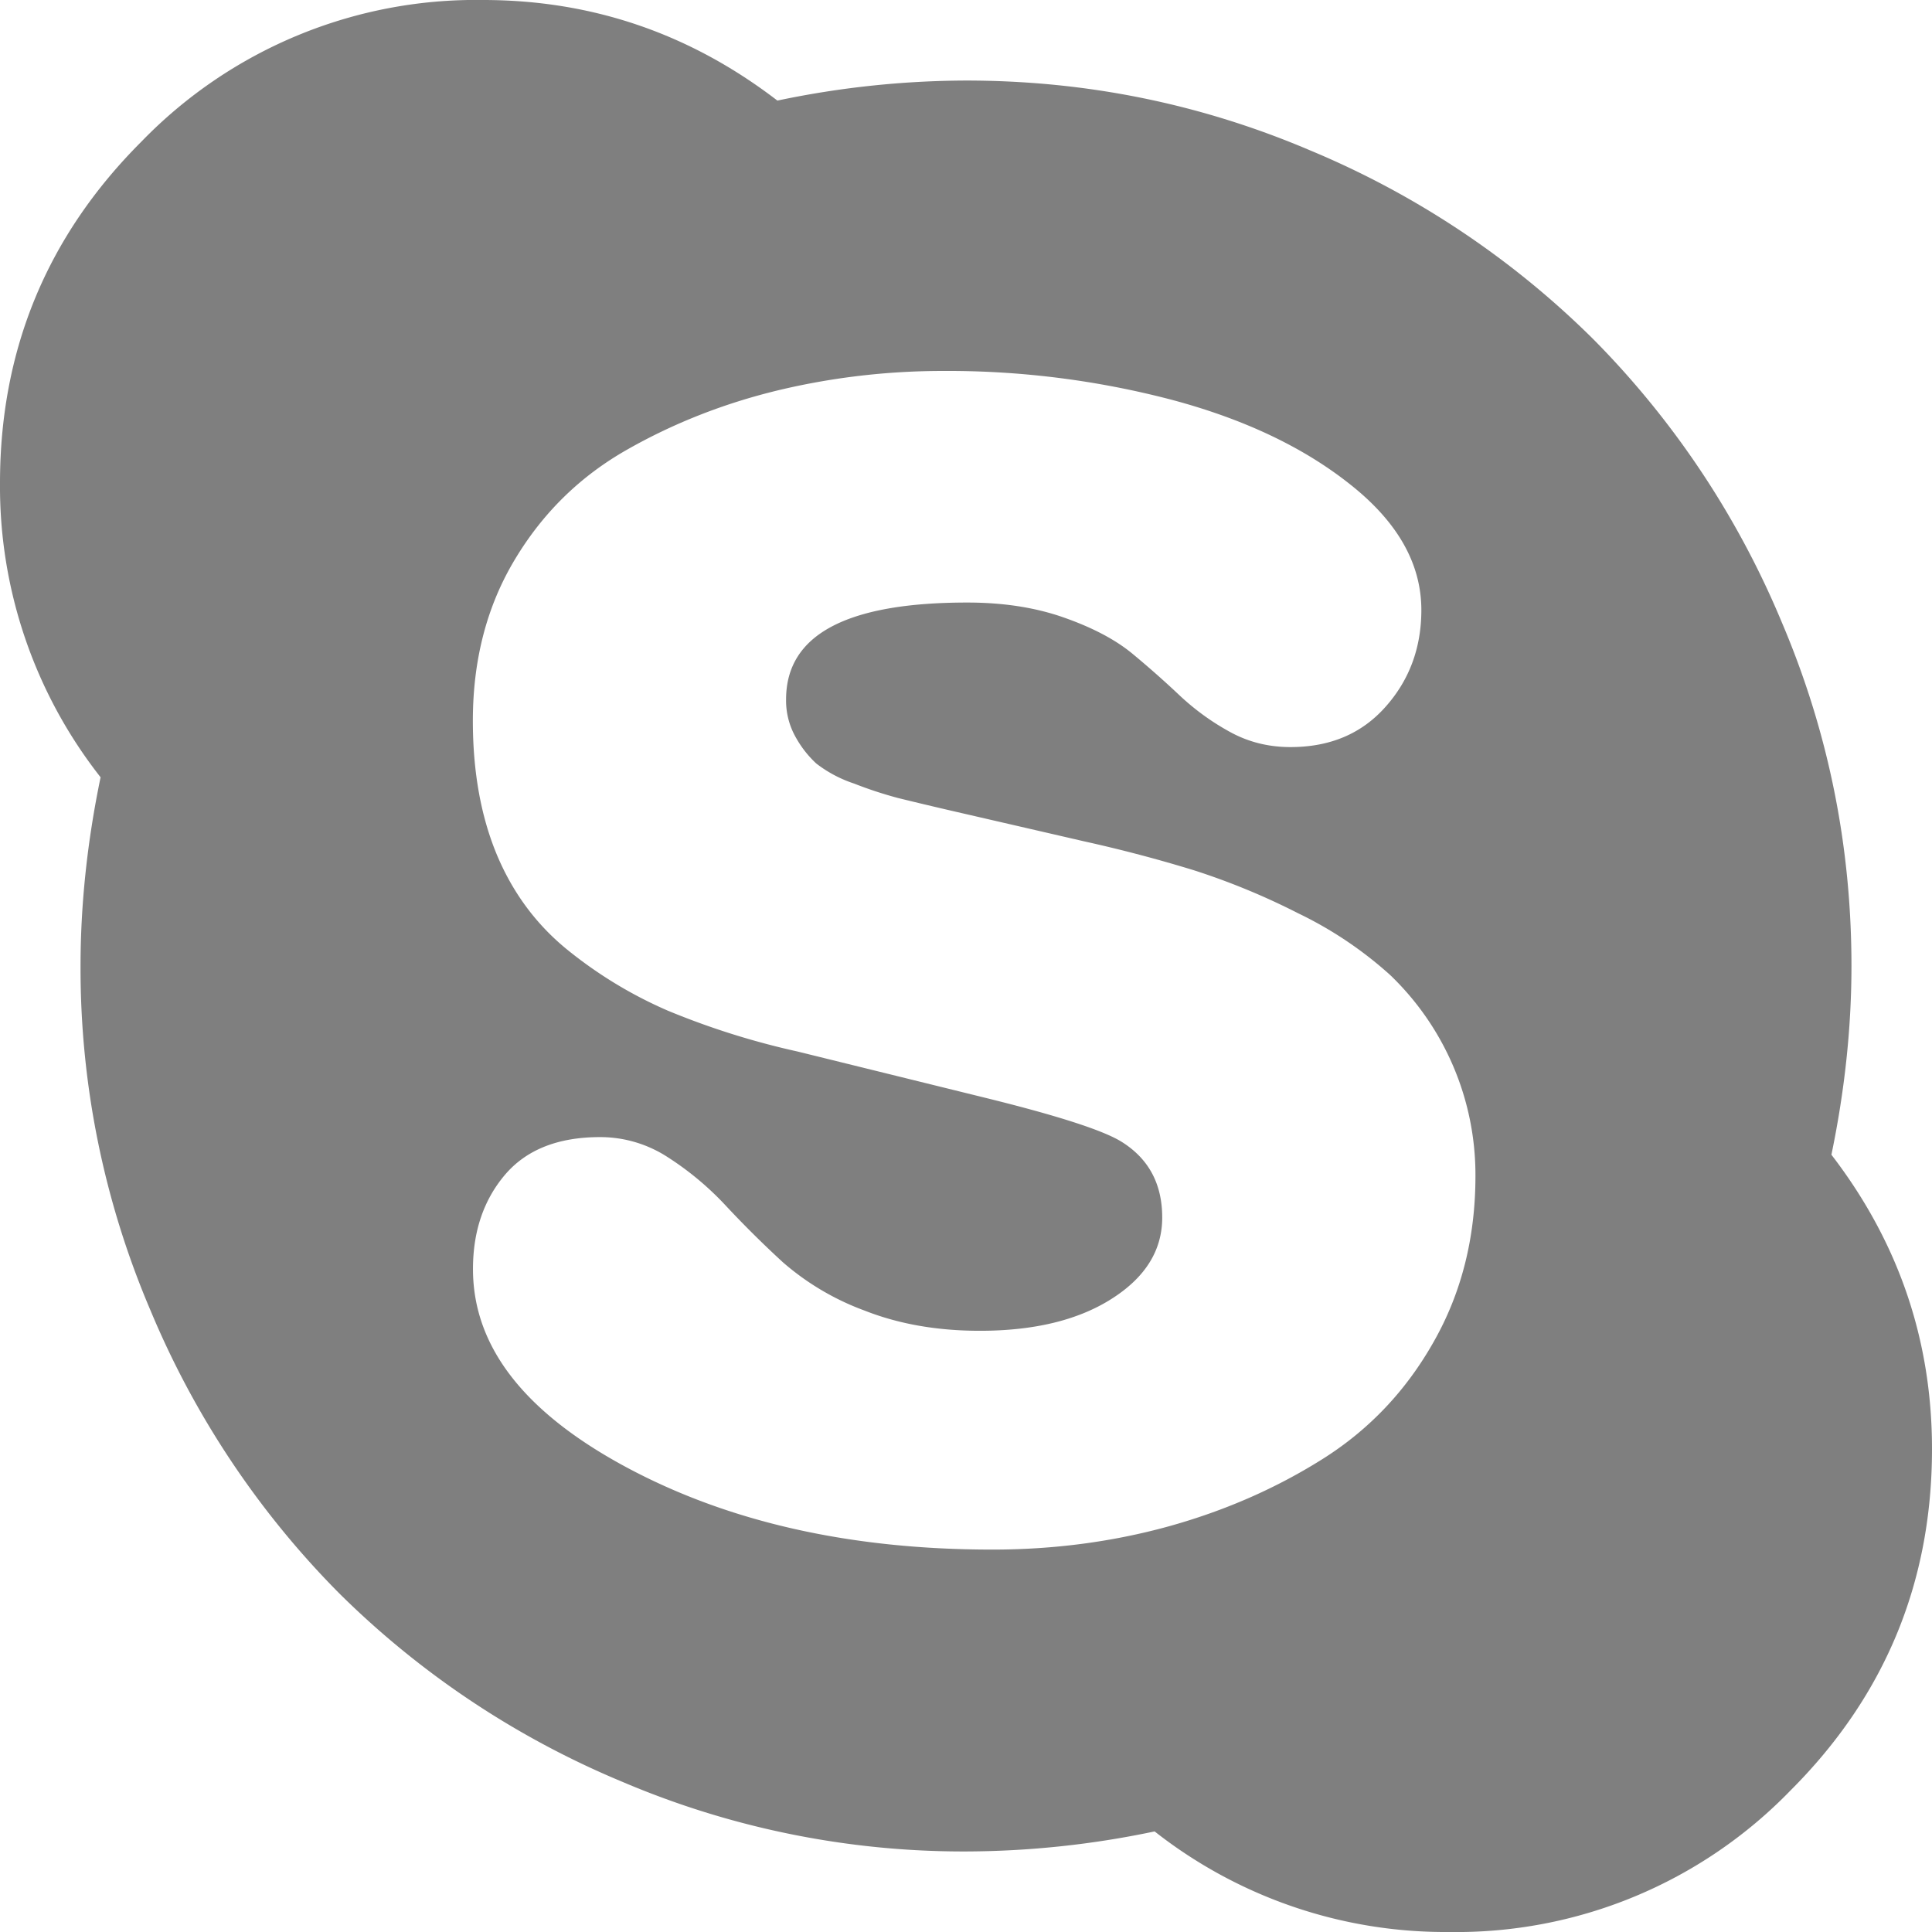 <svg width="16" height="16" fill="none" xmlns="http://www.w3.org/2000/svg"><path d="M12.219 9.74a2.292 2.292 0 0 0-.708-1.667 3.224 3.224 0 0 0-.761-.51 5.797 5.797 0 0 0-.86-.355 11.696 11.696 0 0 0-.91-.24l-1.084-.25a33.394 33.394 0 0 1-.458-.109 3.345 3.345 0 0 1-.365-.12 1.048 1.048 0 0 1-.313-.166.873.873 0 0 1-.171-.219.614.614 0 0 1-.079-.312c0-.535.5-.802 1.5-.802.299 0 .566.041.803.125.236.083.423.182.562.296.139.115.27.231.396.35.125.117.264.218.416.301.153.084.32.125.5.125.327 0 .589-.11.787-.333.198-.222.297-.49.297-.802 0-.382-.195-.727-.584-1.036-.388-.31-.881-.544-1.479-.704a7.31 7.31 0 0 0-1.896-.24c-.472 0-.93.055-1.375.162-.444.108-.859.271-1.244.49-.386.219-.695.52-.927.906-.233.386-.35.832-.35 1.339 0 .423.067.793.199 1.11.132.315.326.577.583.786.257.208.535.376.833.505a6.44 6.44 0 0 0 1.073.338l1.521.375c.625.153 1.014.278 1.167.375.222.14.333.348.333.625 0 .271-.139.495-.417.672-.277.177-.642.266-1.093.266-.355 0-.672-.056-.954-.167a2.169 2.169 0 0 1-.677-.4 8.657 8.657 0 0 1-.474-.47 2.491 2.491 0 0 0-.479-.4 1.024 1.024 0 0 0-.562-.167c-.347 0-.61.104-.787.312-.177.209-.265.469-.265.781 0 .64.423 1.186 1.27 1.641.848.455 1.858.682 3.032.682.507 0 .993-.064 1.458-.192.465-.129.89-.315 1.276-.558.386-.243.693-.567.922-.974.23-.406.344-.863.344-1.37zM16 12c0 1.104-.39 2.047-1.172 2.828A3.853 3.853 0 0 1 12 16a3.897 3.897 0 0 1-2.438-.833A7.672 7.672 0 0 1 8 15.333a7.206 7.206 0 0 1-2.849-.578 7.331 7.331 0 0 1-2.344-1.562 7.332 7.332 0 0 1-1.562-2.344A7.206 7.206 0 0 1 .667 8c0-.507.055-1.028.166-1.563A3.896 3.896 0 0 1 0 4c0-1.104.39-2.047 1.172-2.828A3.854 3.854 0 0 1 4 0c.903 0 1.715.278 2.438.833A7.671 7.671 0 0 1 8 .667c.993 0 1.943.192 2.849.578a7.332 7.332 0 0 1 2.344 1.562 7.331 7.331 0 0 1 1.562 2.344c.386.906.578 1.856.578 2.849 0 .507-.055 1.028-.166 1.563.555.722.833 1.534.833 2.437z" fill="#000" fill-opacity=".5"/></svg>